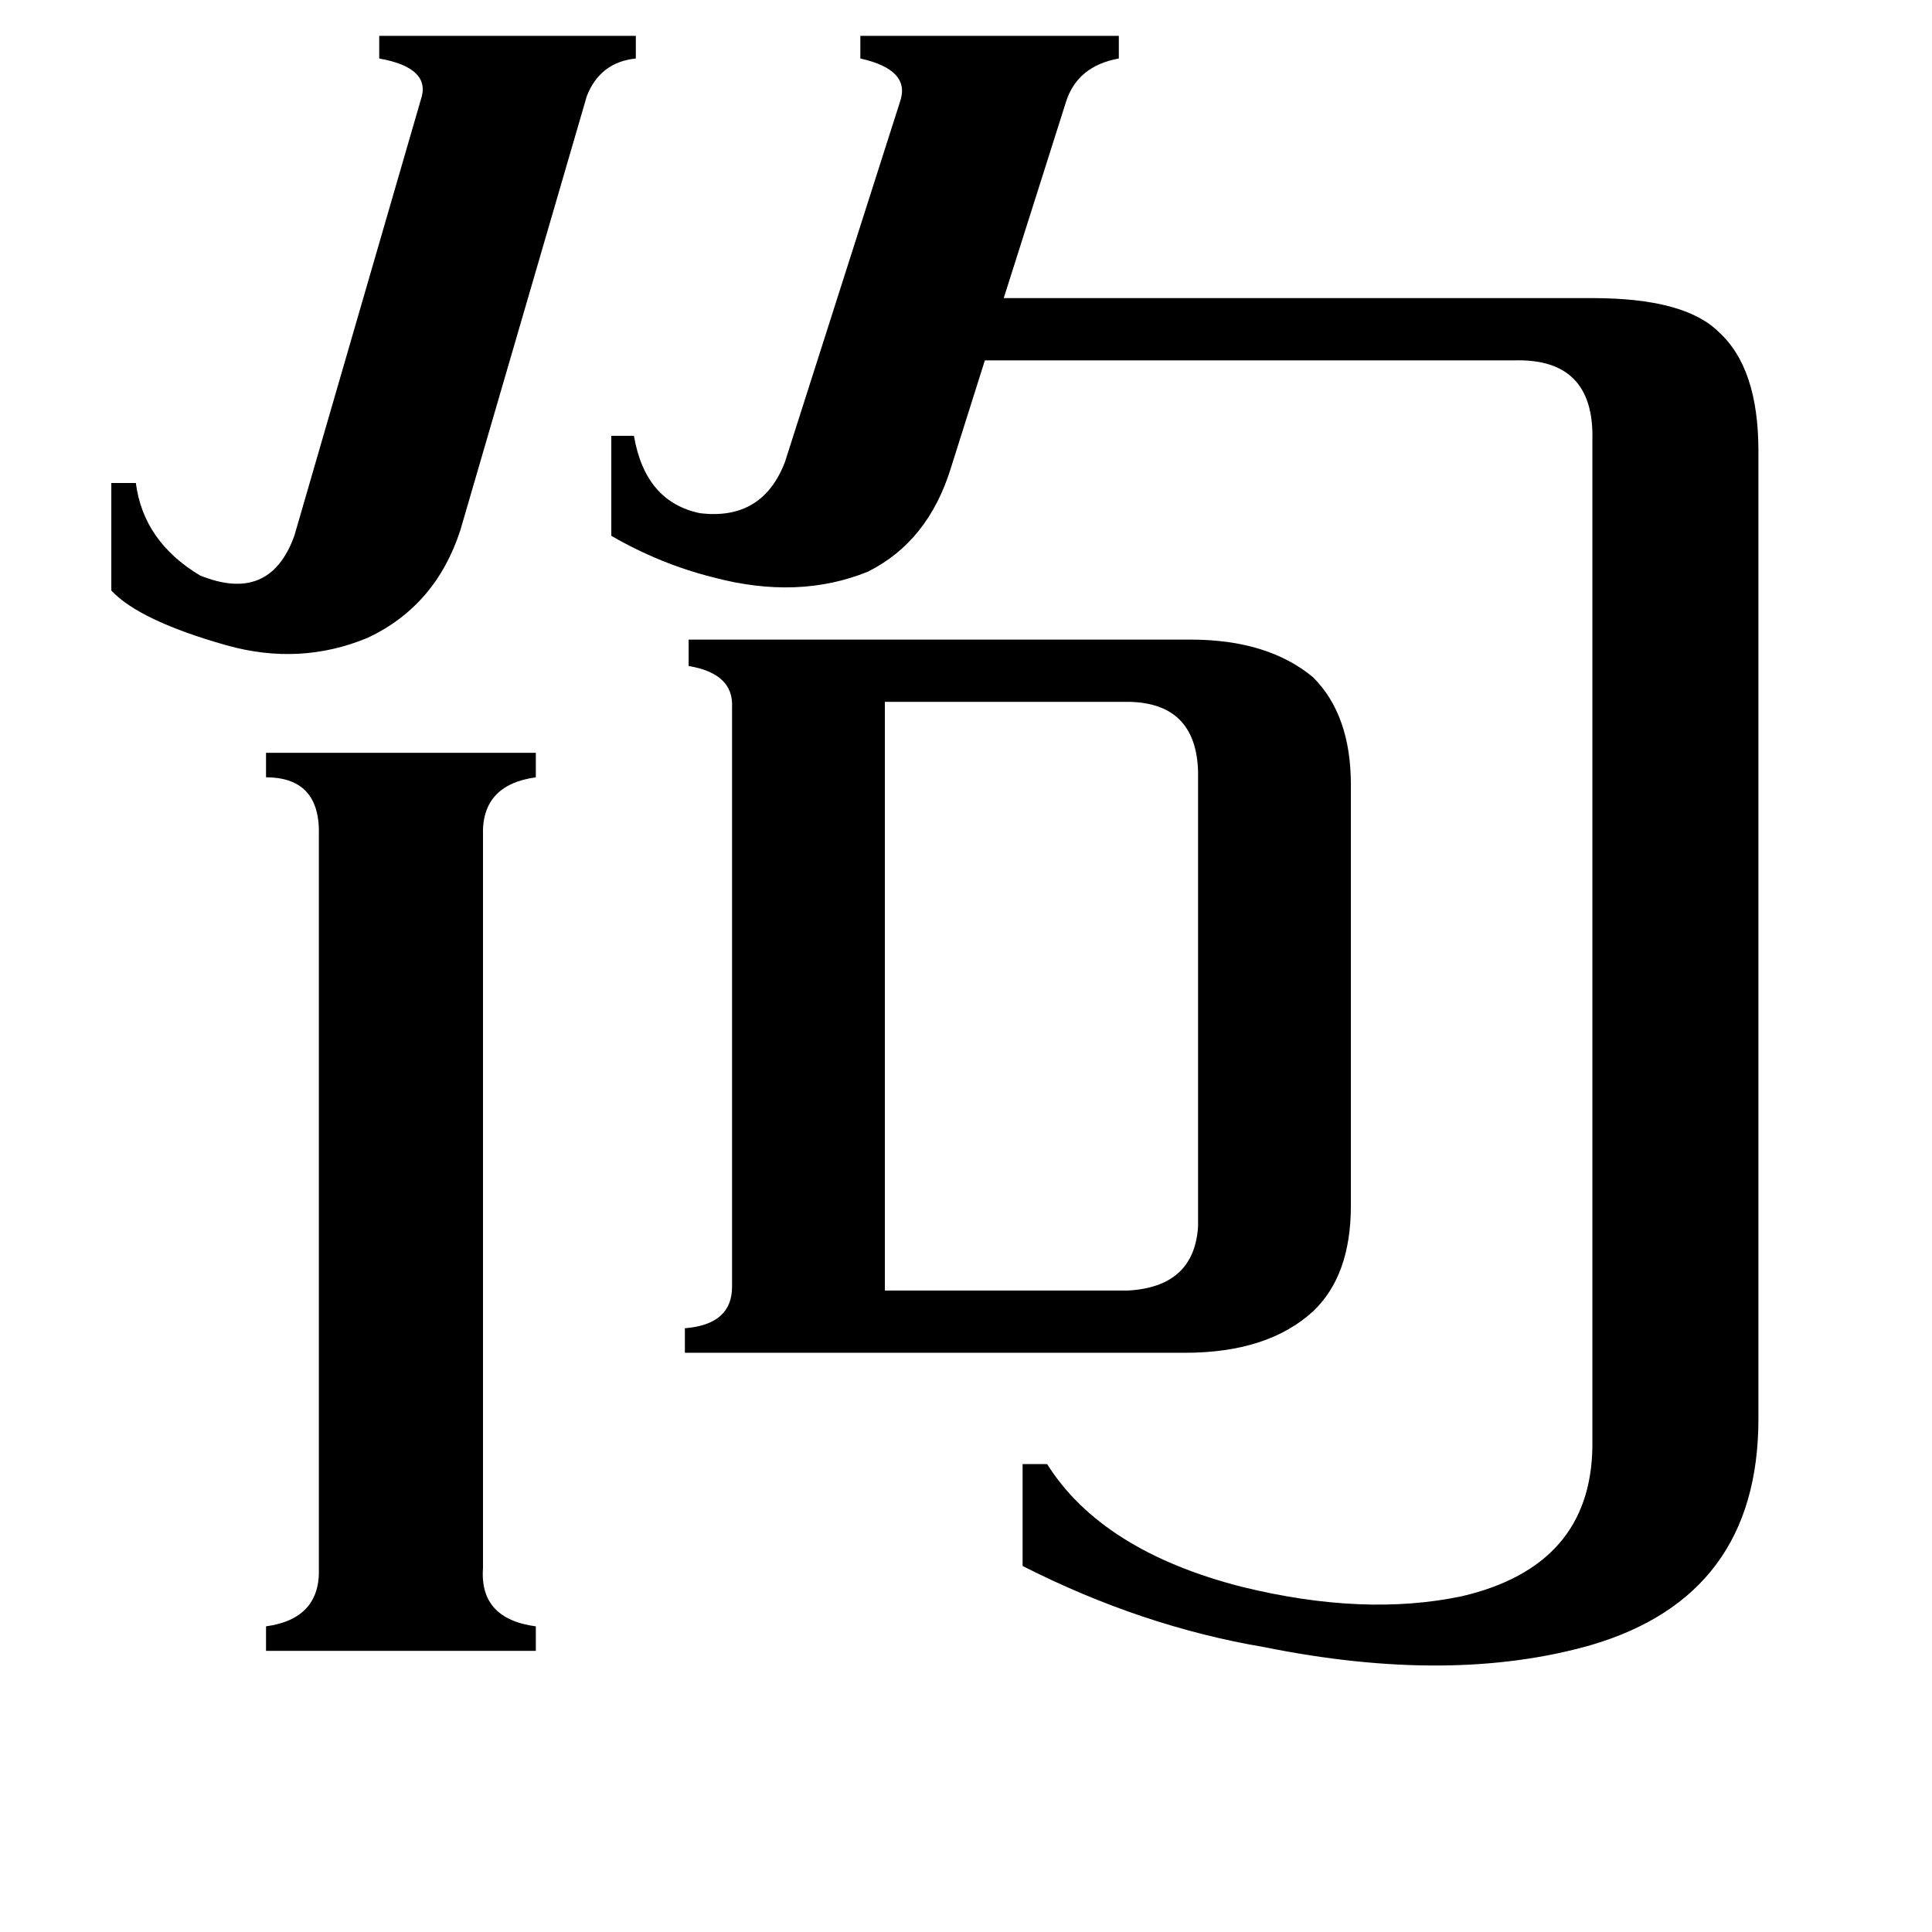 <svg xmlns="http://www.w3.org/2000/svg" viewBox="0 -800 1024 1024">
	<path fill="#000000" d="M244 -519Q231 -479 195 -462Q159 -447 120 -458Q74 -471 59 -487V-544H72Q76 -513 106 -495Q143 -480 156 -516L223 -747Q229 -764 201 -769V-781H337V-769Q318 -767 311 -749ZM256 31Q254 58 284 62V75H141V62Q170 58 169 31V-357Q170 -388 141 -388V-401H284V-388Q255 -384 256 -357ZM469 -116H598Q633 -118 635 -150V-391Q634 -427 599 -428H469ZM844 -567Q845 -610 803 -609H522L504 -552Q492 -513 460 -497Q423 -482 378 -494Q350 -501 324 -516V-569H336Q342 -534 371 -528Q404 -524 416 -555L477 -746Q483 -763 456 -769V-781H593V-769Q571 -765 565 -746L532 -642H844Q893 -642 911 -624Q932 -605 932 -561V-48Q932 46 843 72Q769 93 670 73Q605 62 542 30V-24H555Q584 22 658 41Q723 57 775 46Q843 30 844 -33ZM388 -425Q389 -443 365 -447V-461H631Q672 -461 696 -441Q716 -421 716 -384V-161Q716 -124 696 -105Q672 -83 628 -83H363V-96Q388 -98 388 -118Z"/>
</svg>